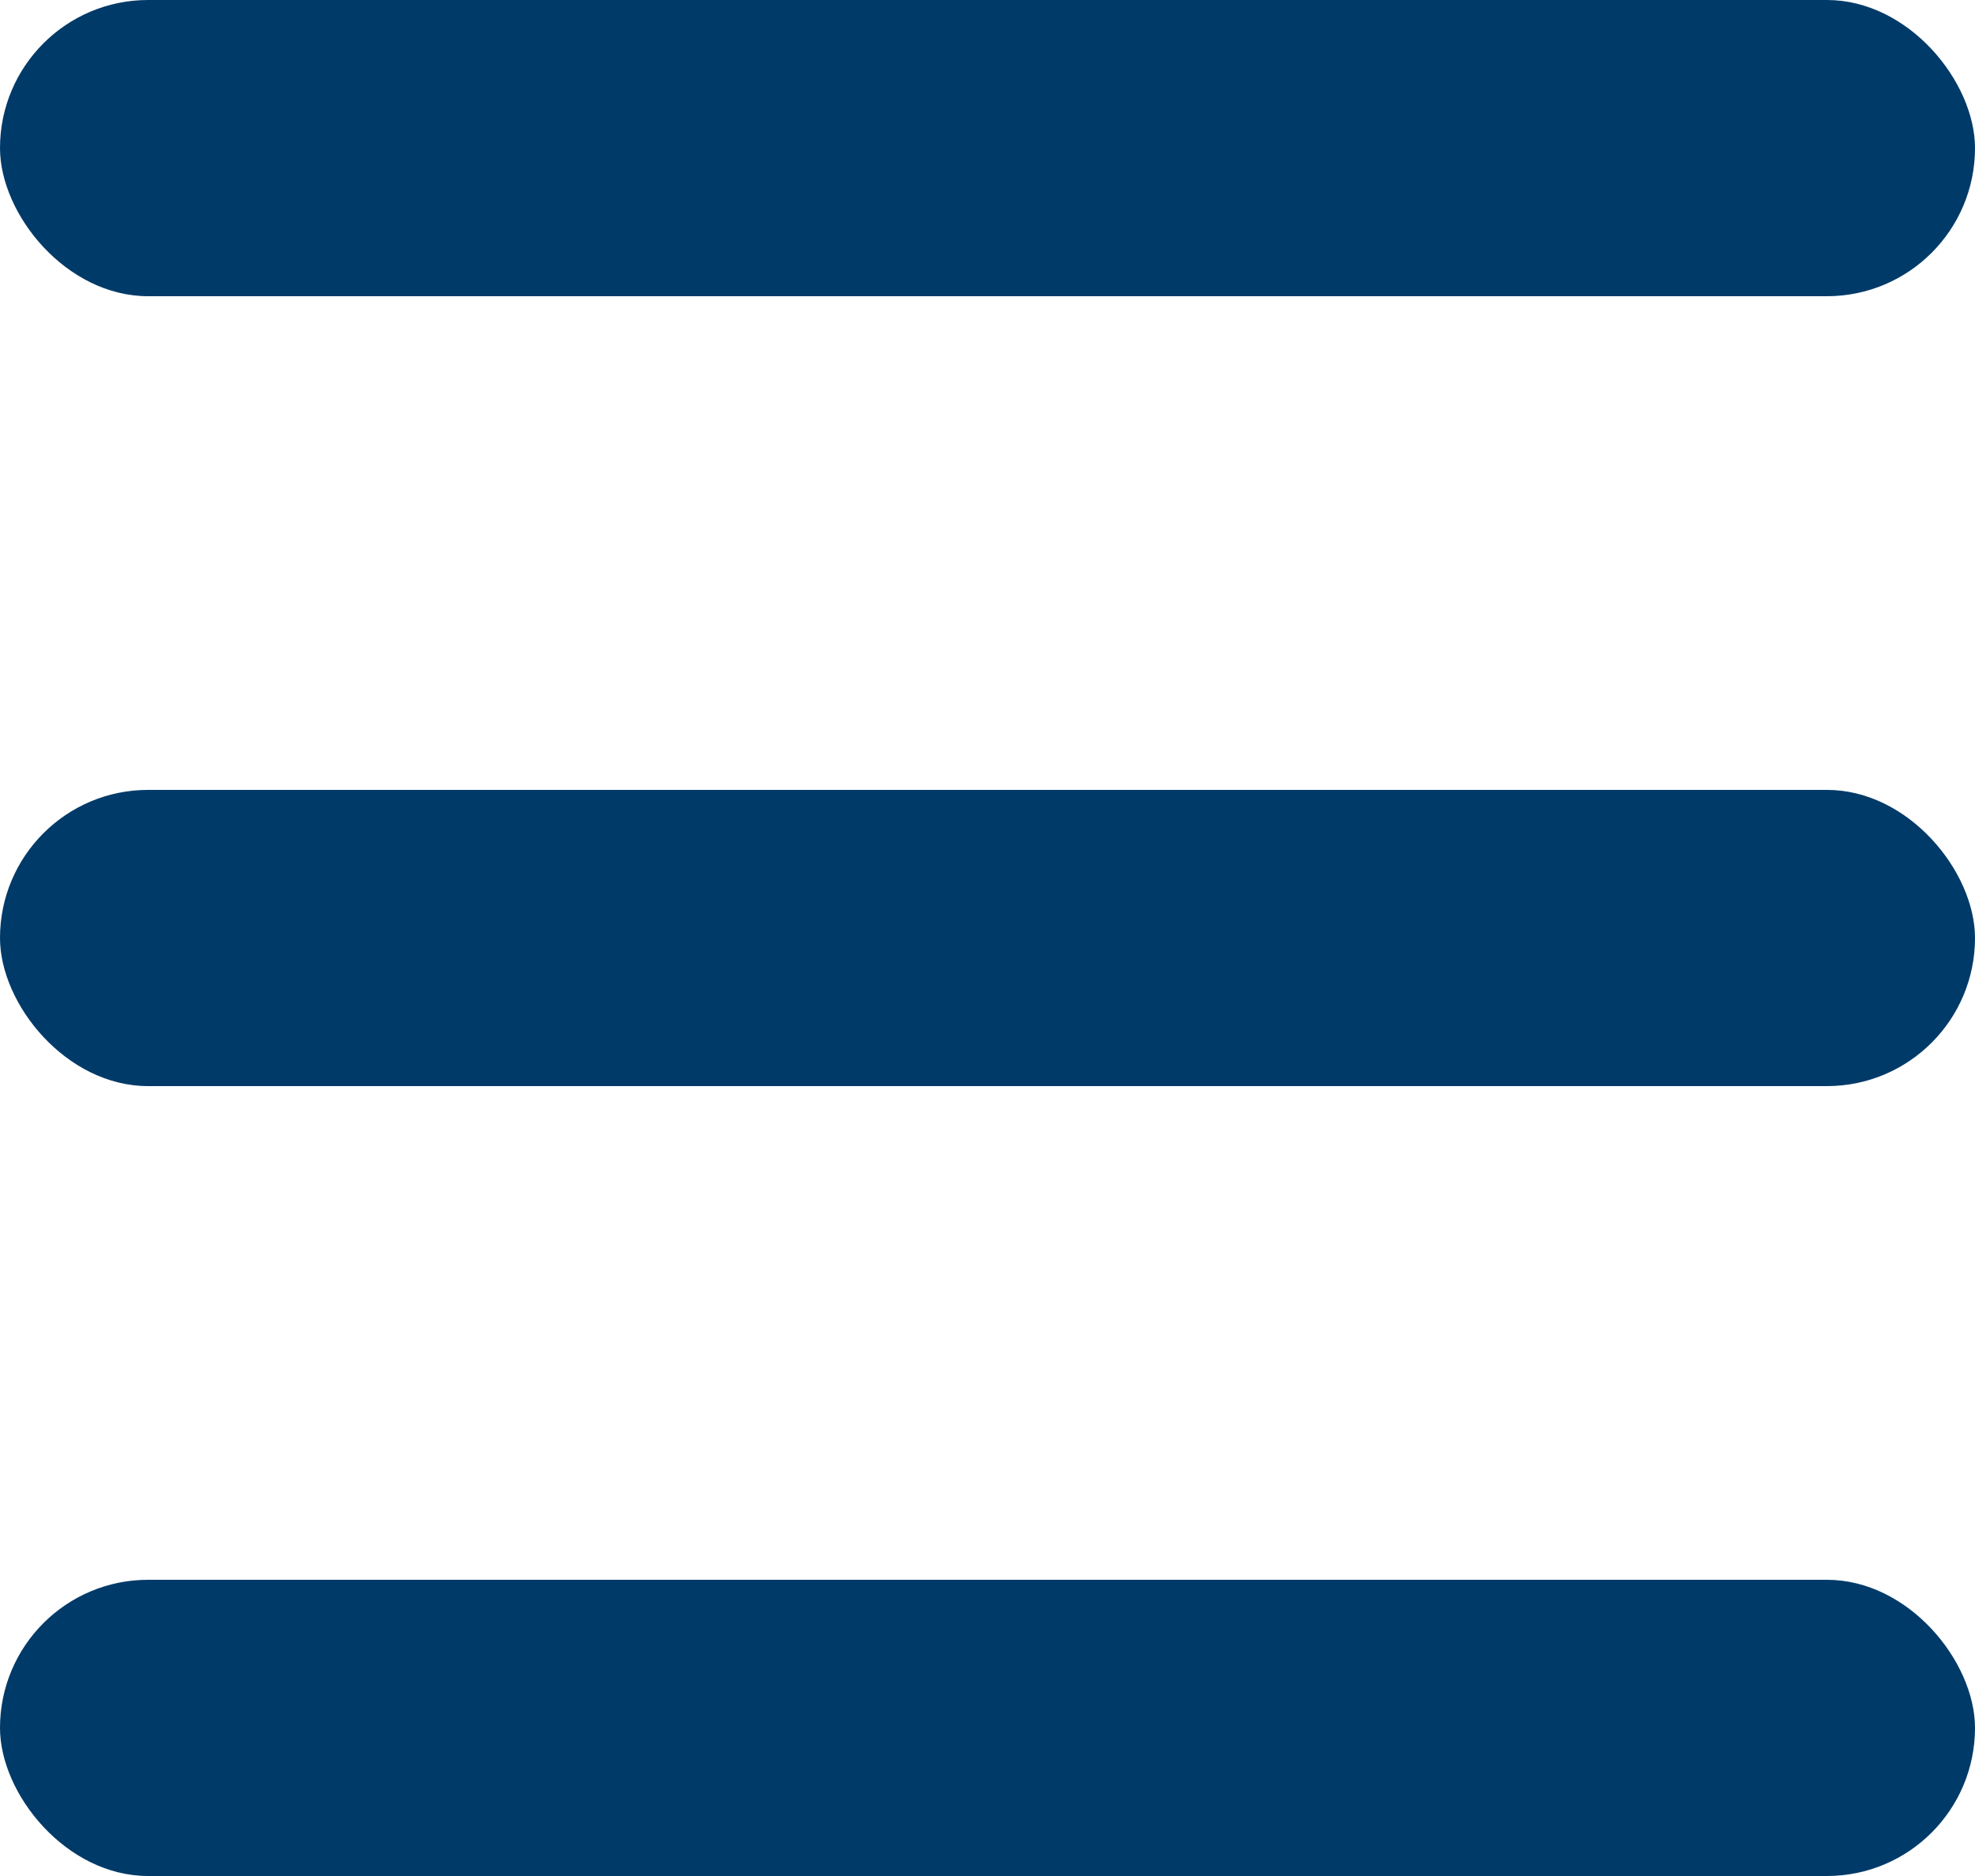 <svg xmlns="http://www.w3.org/2000/svg" width="20" height="19" viewBox="0 0 20 19">
  <g id="Grupo_8406" data-name="Grupo 8406" transform="translate(0 -2)">
    <rect id="Retângulo_920" data-name="Retângulo 920" width="20" height="3" rx="1.5" transform="translate(0 2)" fill="#003A69"/>
    <rect id="Retângulo_921" data-name="Retângulo 921" width="20" height="3" rx="1.5" transform="translate(0 10)" fill="#003A69"/>
    <rect id="Retângulo_922" data-name="Retângulo 922" width="20" height="3" rx="1.5" transform="translate(0 18)" fill="#003A69"/>
  </g>
</svg>
